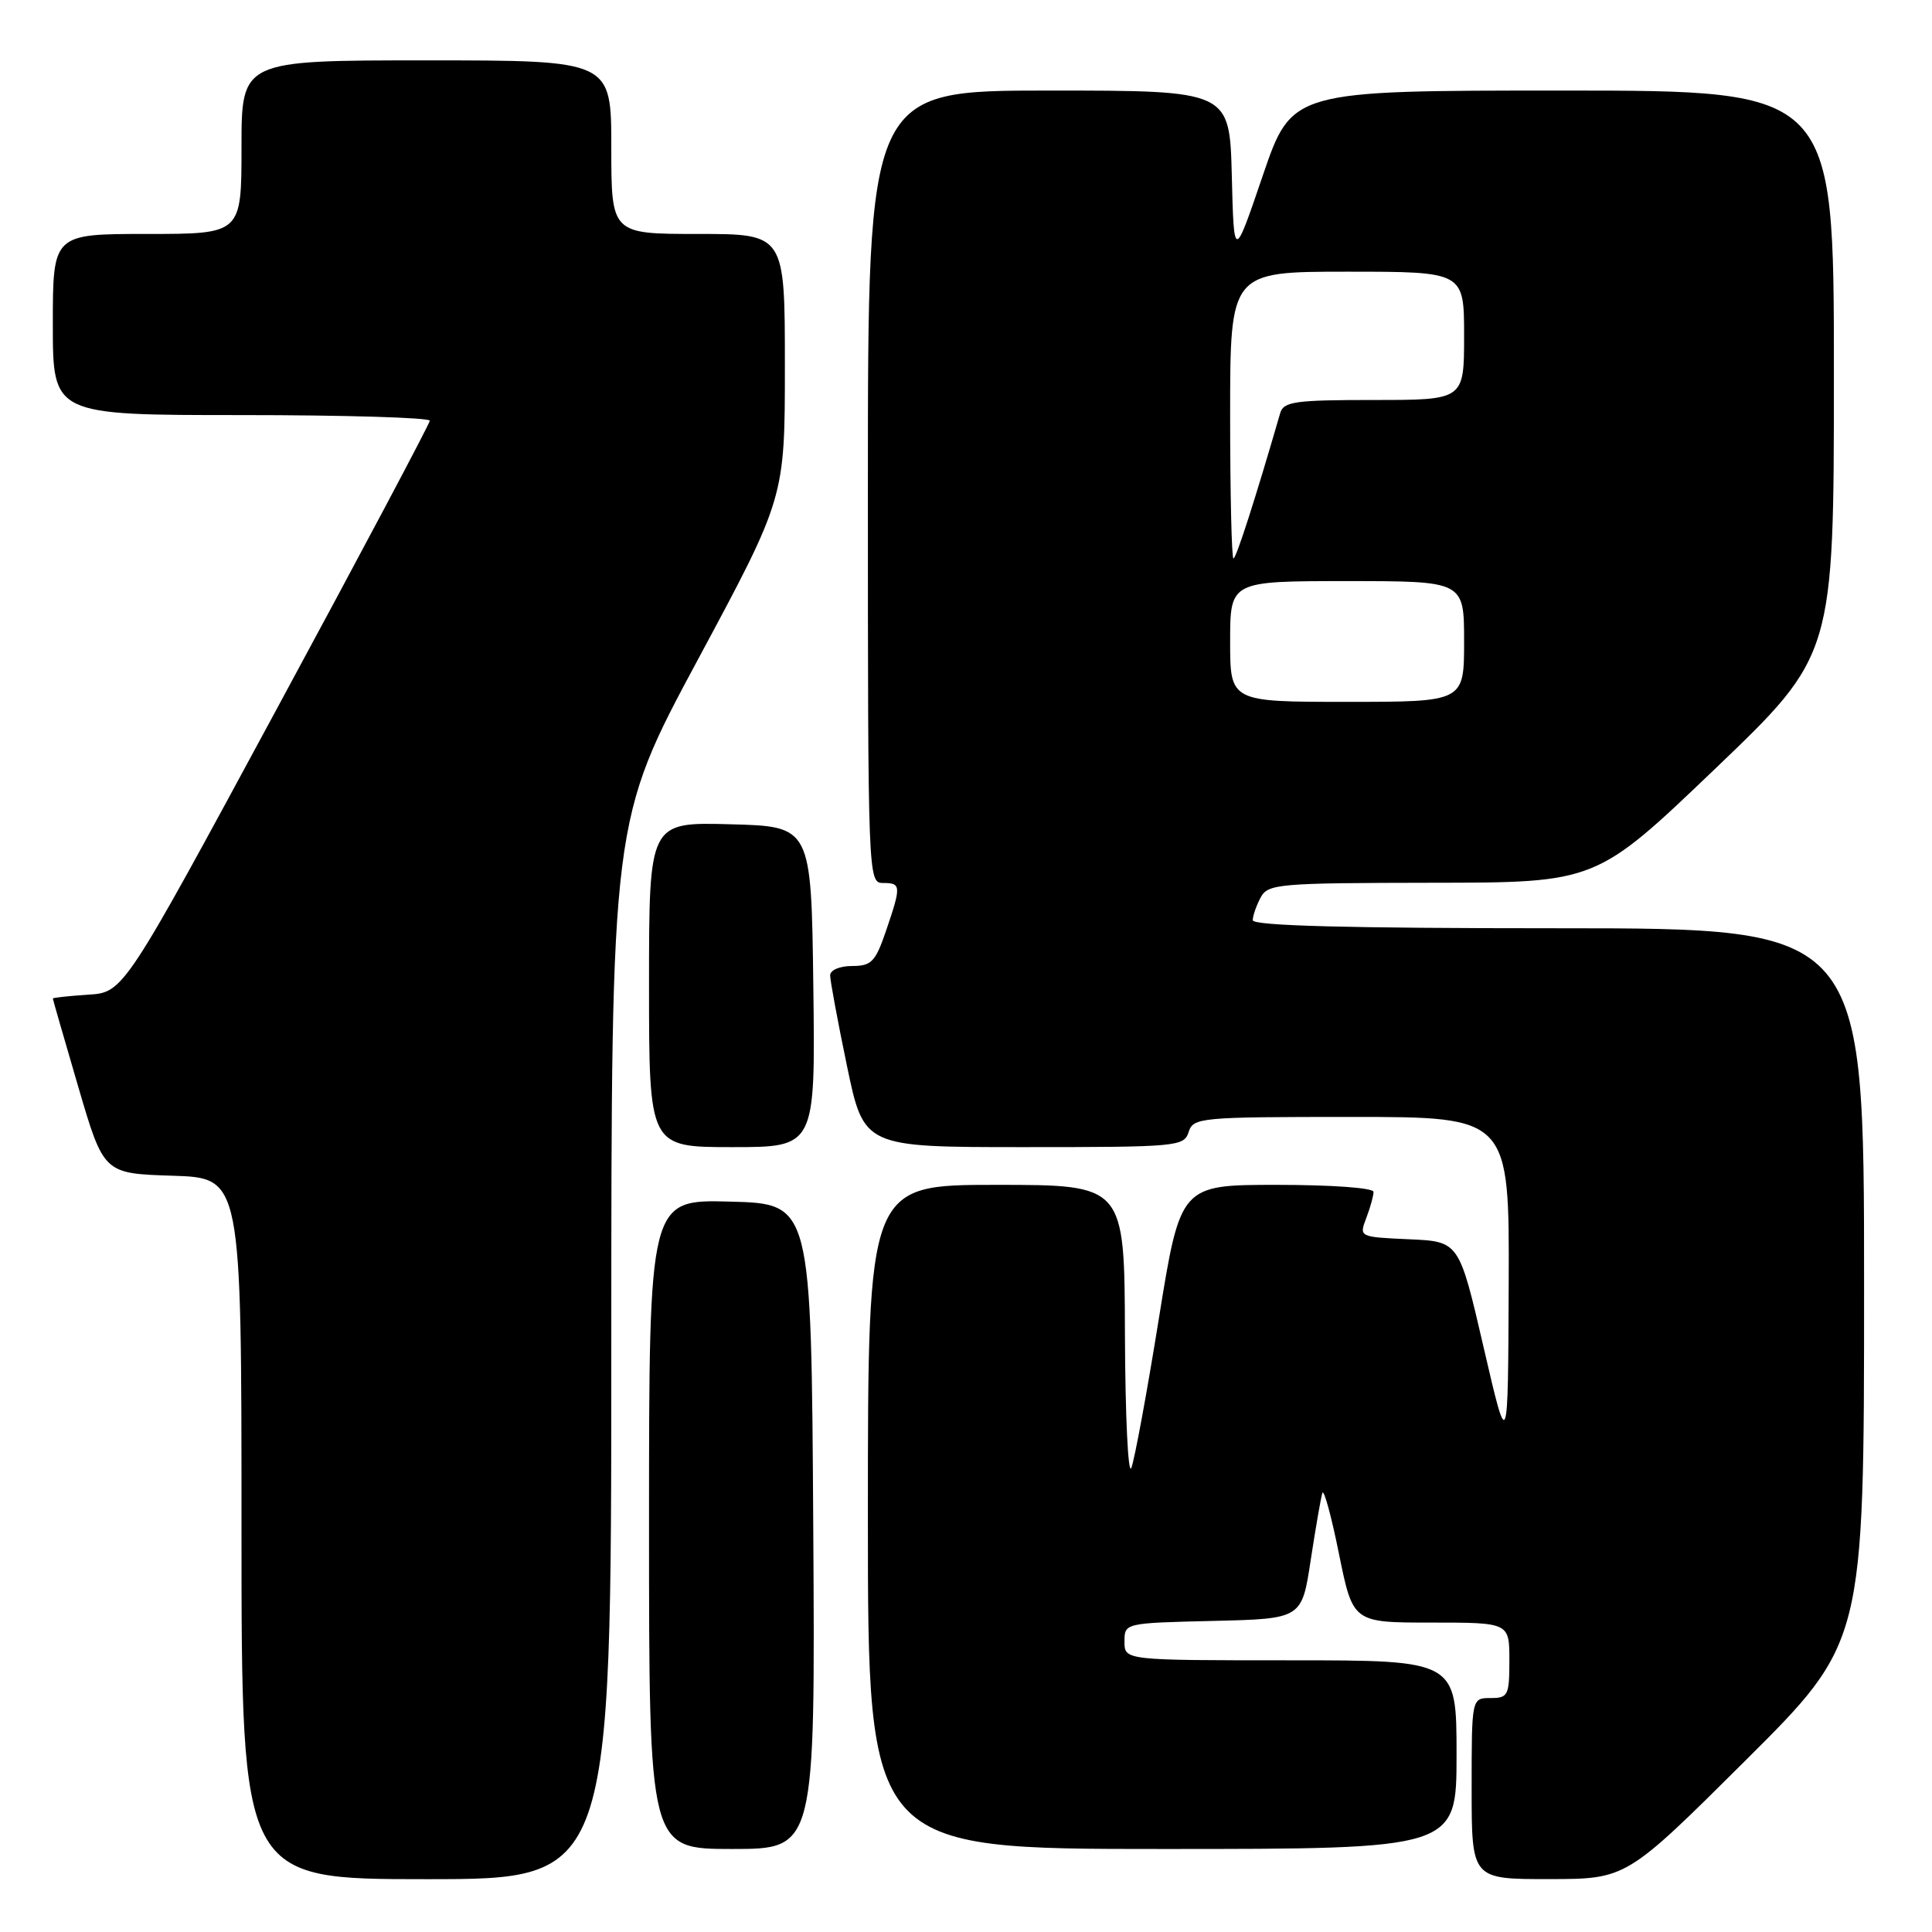 <?xml version="1.0" encoding="UTF-8" standalone="no"?>
<!DOCTYPE svg PUBLIC "-//W3C//DTD SVG 1.1//EN" "http://www.w3.org/Graphics/SVG/1.1/DTD/svg11.dtd" >
<svg xmlns="http://www.w3.org/2000/svg" xmlns:xlink="http://www.w3.org/1999/xlink" version="1.1" viewBox="0 0 256 256">
 <g >
 <path fill="currentColor"
d=" M 81.00 178.88 C 81.00 108.75 81.00 108.75 92.50 87.35 C 104.00 65.95 104.00 65.95 104.00 48.47 C 104.00 31.00 104.00 31.00 92.50 31.00 C 81.00 31.00 81.00 31.00 81.00 19.50 C 81.00 8.00 81.00 8.00 56.50 8.00 C 32.00 8.00 32.00 8.00 32.00 19.50 C 32.00 31.00 32.00 31.00 19.50 31.00 C 7.00 31.00 7.00 31.00 7.00 43.00 C 7.00 55.00 7.00 55.00 32.00 55.00 C 45.75 55.00 56.98 55.34 56.95 55.75 C 56.93 56.16 47.79 73.38 36.64 94.00 C 16.38 131.50 16.38 131.50 11.69 131.80 C 9.11 131.97 7.00 132.20 7.00 132.31 C 7.00 132.42 8.52 137.68 10.37 144.01 C 13.74 155.50 13.74 155.50 22.87 155.79 C 32.00 156.08 32.00 156.08 32.00 202.54 C 32.00 249.00 32.00 249.00 56.50 249.00 C 81.00 249.00 81.00 249.00 81.00 178.88 Z  M 231.25 233.31 C 247.00 217.63 247.00 217.63 247.00 170.32 C 247.00 123.00 247.00 123.00 206.50 123.00 C 178.50 123.00 166.00 122.67 166.00 121.93 C 166.00 121.35 166.47 120.00 167.04 118.93 C 168.01 117.11 169.35 117.00 189.79 116.97 C 211.50 116.95 211.50 116.95 227.25 101.88 C 243.00 86.81 243.00 86.81 243.00 49.40 C 243.00 12.00 243.00 12.00 207.08 12.00 C 171.17 12.00 171.17 12.00 167.33 23.25 C 163.50 34.50 163.50 34.50 163.22 23.25 C 162.93 12.00 162.93 12.00 138.97 12.00 C 115.00 12.00 115.00 12.00 115.00 64.50 C 115.00 116.33 115.03 117.00 117.00 117.00 C 119.41 117.00 119.44 117.36 117.41 123.32 C 116.00 127.45 115.47 128.00 112.91 128.00 C 111.25 128.00 110.00 128.54 110.00 129.25 C 110.00 129.94 111.00 135.34 112.23 141.25 C 114.47 152.00 114.47 152.00 135.67 152.00 C 155.99 152.00 156.89 151.92 157.50 150.00 C 158.11 148.08 159.01 148.00 179.07 148.00 C 200.00 148.00 200.00 148.00 199.91 170.25 C 199.82 192.50 199.82 192.50 196.58 178.50 C 193.34 164.50 193.34 164.50 186.71 164.21 C 180.08 163.91 180.08 163.91 181.04 161.39 C 181.57 160.00 182.00 158.45 182.00 157.93 C 182.00 157.40 176.47 157.00 169.21 157.00 C 156.41 157.00 156.41 157.00 153.55 174.75 C 151.98 184.51 150.34 193.40 149.91 194.50 C 149.48 195.60 149.10 187.61 149.06 176.75 C 149.00 157.00 149.00 157.00 132.00 157.00 C 115.00 157.00 115.00 157.00 115.00 201.00 C 115.00 245.00 115.00 245.00 154.00 245.00 C 193.00 245.00 193.00 245.00 193.00 232.50 C 193.00 220.00 193.00 220.00 171.00 220.00 C 149.00 220.00 149.00 220.00 149.00 217.53 C 149.00 215.06 149.00 215.06 160.75 214.78 C 172.50 214.50 172.50 214.50 173.68 206.69 C 174.34 202.39 175.03 198.41 175.22 197.83 C 175.42 197.25 176.41 200.88 177.42 205.89 C 179.27 215.00 179.27 215.00 189.64 215.00 C 200.00 215.00 200.00 215.00 200.00 220.00 C 200.00 224.67 199.83 225.00 197.50 225.00 C 195.00 225.00 195.00 225.00 195.00 237.00 C 195.00 249.00 195.00 249.00 205.25 248.99 C 215.50 248.98 215.50 248.98 231.25 233.31 Z  M 107.76 202.25 C 107.50 159.50 107.50 159.50 96.75 159.22 C 86.00 158.93 86.00 158.93 86.00 201.97 C 86.00 245.00 86.00 245.00 97.01 245.00 C 108.02 245.00 108.02 245.00 107.76 202.25 Z  M 107.77 130.75 C 107.50 109.50 107.50 109.50 96.75 109.22 C 86.00 108.93 86.00 108.93 86.00 130.47 C 86.00 152.00 86.00 152.00 97.02 152.00 C 108.04 152.00 108.04 152.00 107.77 130.75 Z  M 163.00 85.00 C 163.00 77.00 163.00 77.00 178.50 77.00 C 194.00 77.00 194.00 77.00 194.00 85.00 C 194.00 93.00 194.00 93.00 178.50 93.00 C 163.00 93.00 163.00 93.00 163.00 85.00 Z  M 163.00 55.00 C 163.00 36.00 163.00 36.00 178.50 36.00 C 194.00 36.00 194.00 36.00 194.00 44.50 C 194.00 53.00 194.00 53.00 182.07 53.00 C 171.56 53.00 170.07 53.21 169.63 54.75 C 166.37 66.00 163.80 74.00 163.44 74.00 C 163.20 74.00 163.00 65.45 163.00 55.00 Z "/>
</g>
</svg>
